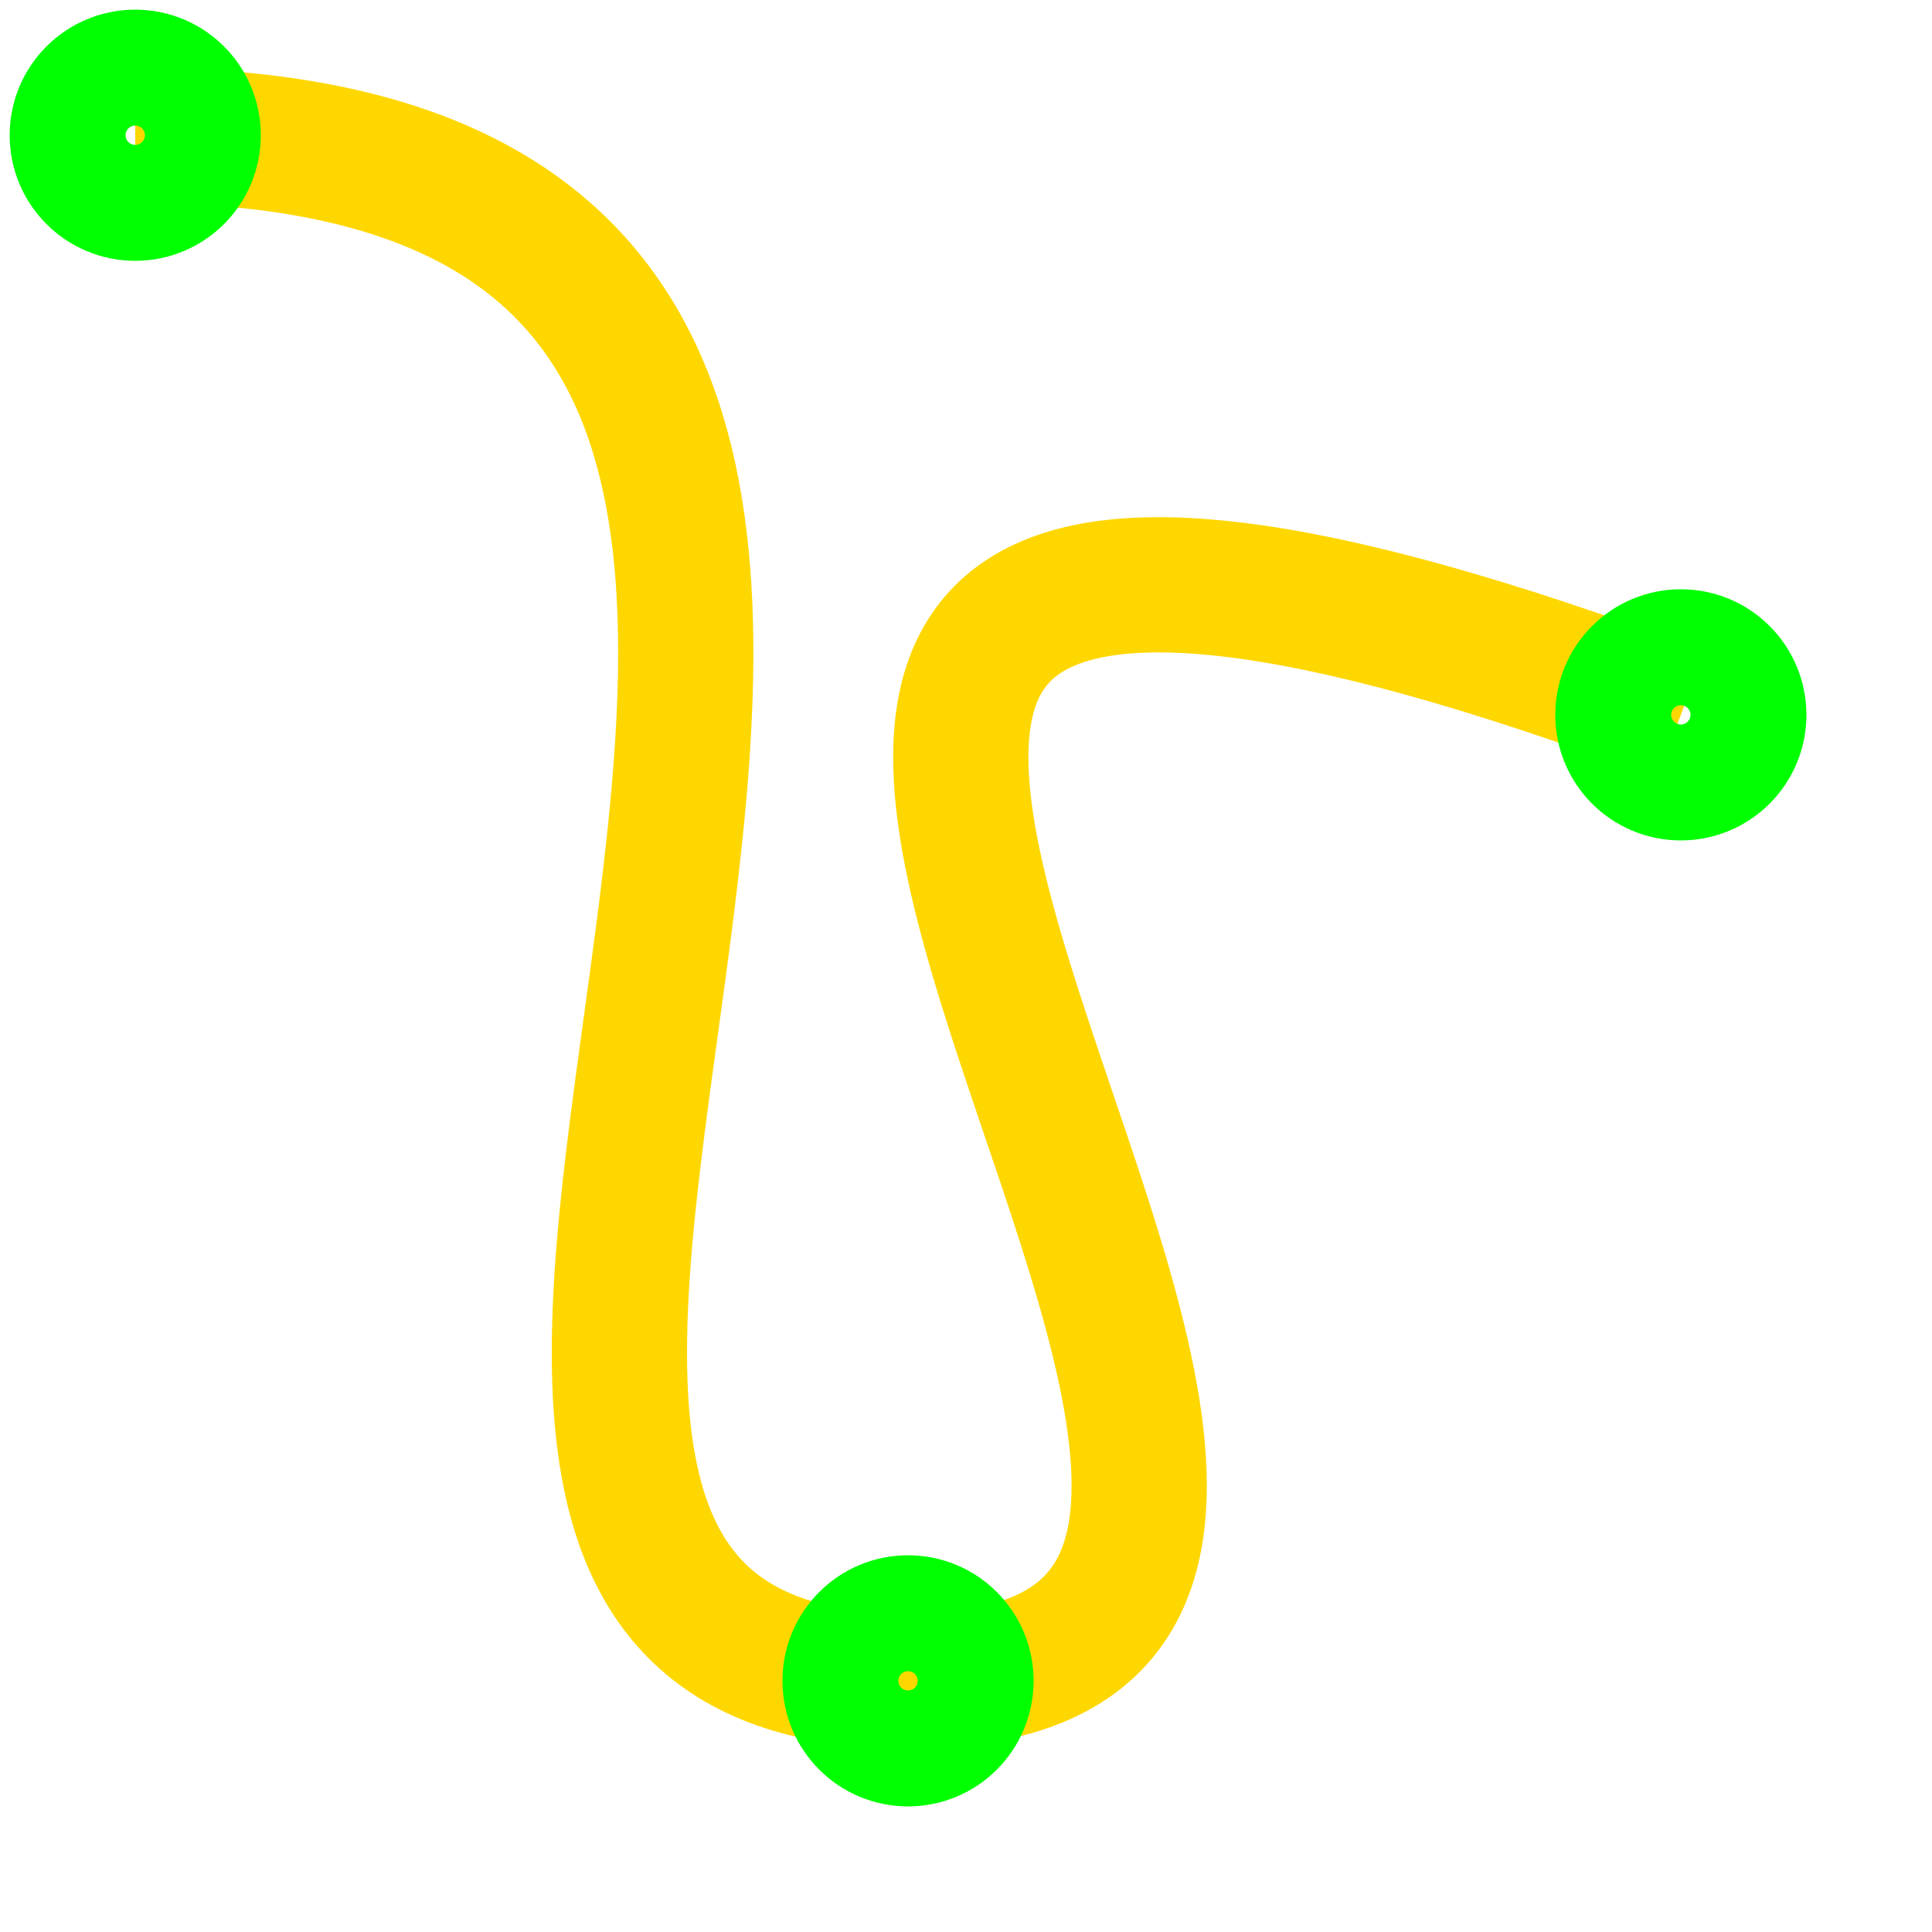 <?xml version="1.0" encoding="UTF-8"?>
<svg
    xmlns="http://www.w3.org/2000/svg"
    xmlns:xlink="http://www.w3.org/1999/xlink"
    viewBox="0 0 100 100"
    width="32px" height="32px"
><g stroke-width="7" fill="none">
    <path d="M7,7 c60,0 0,80 40,80 s-40,-80 40,-50" stroke="gold"/>
    <circle cx="7" cy="7" r="3" stroke="lime"/>
    <circle cx="47" cy="87" r="3" stroke="lime"/>
    <circle cx="87" cy="37" r="3" stroke="lime"/>
</g></svg>